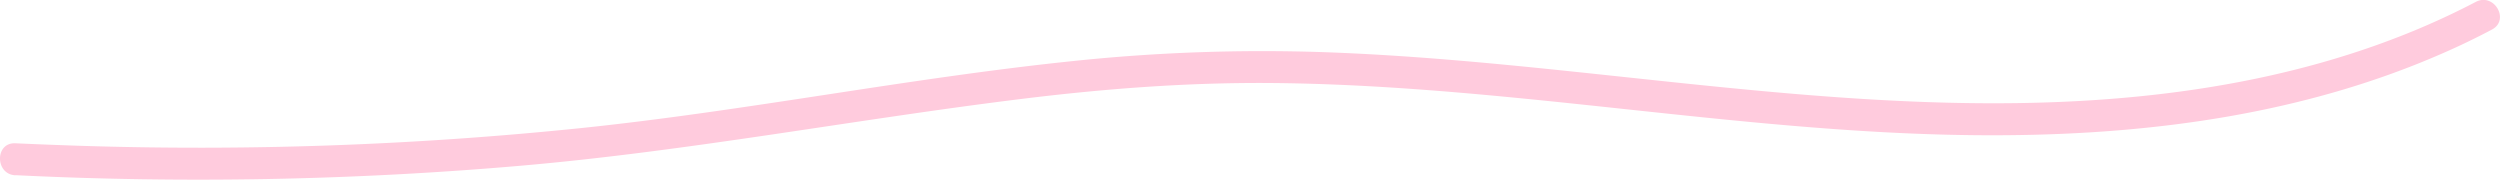 <svg xmlns="http://www.w3.org/2000/svg" viewBox="0 0 1015.27 72.96"><defs><style>.cls-1{fill:#ffcbdd;}</style></defs><title>アセット 16</title><g id="レイヤー_2" data-name="レイヤー 2"><g id="レイヤー_4" data-name="レイヤー 4"><path class="cls-1" d="M6.26,71.14A1517.11,1517.11,0,0,0,211.53,67.3c68.09-5.92,135.14-18.69,202.9-27.07,33.6-4.16,67.35-6.76,101.23-6.52,34.05.25,68,2.88,101.91,6.2,65.63,6.43,131.22,15.57,197.31,15,60.27-.48,121.19-8.83,176.77-33.12Q1002,17.3,1012,12c7.41-3.88.85-15.11-6.56-11.23-53.53,28-114,38.83-173.87,40.81C766.82,43.75,702.4,35.71,638.13,29c-33.55-3.51-67.17-6.66-100.89-7.83A737,737,0,0,0,435.72,24.8C368.9,31.73,302.94,45.05,236.11,52A1511.59,1511.59,0,0,1,31.92,59.19q-12.83-.42-25.66-1c-8.36-.41-8.34,12.59,0,13Z"/></g></g></svg>